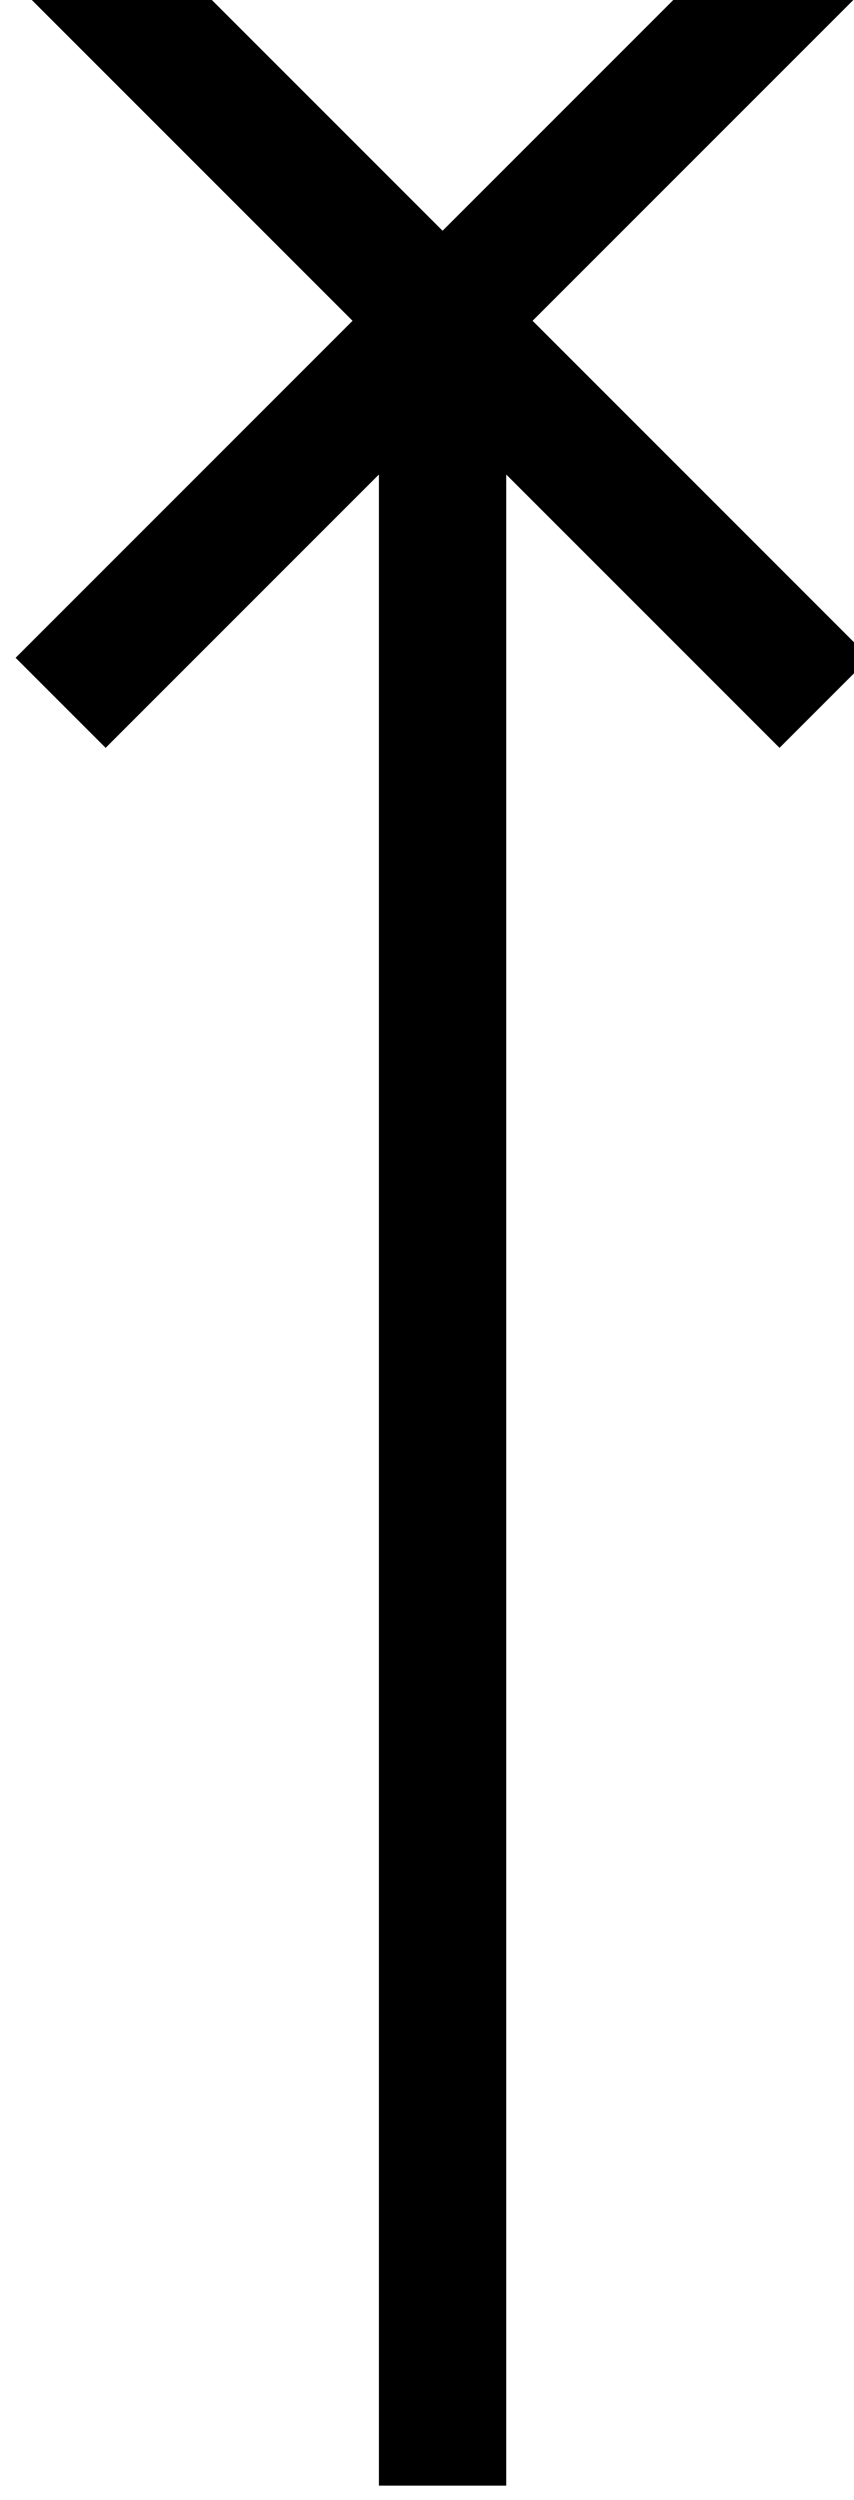 <svg xmlns="http://www.w3.org/2000/svg" xml:space="preserve" width="218" height="638"><path d="M720 720v4250m-750-750 1500 1500m-1500 0 1500-1500" style="fill:none;stroke:#000;stroke-width:250;stroke-linecap:butt;stroke-linejoin:miter;stroke-miterlimit:10;stroke-opacity:1;stroke-dasharray:none" transform="matrix(.13 0 0 -.13 19.375 727.975)"/></svg>